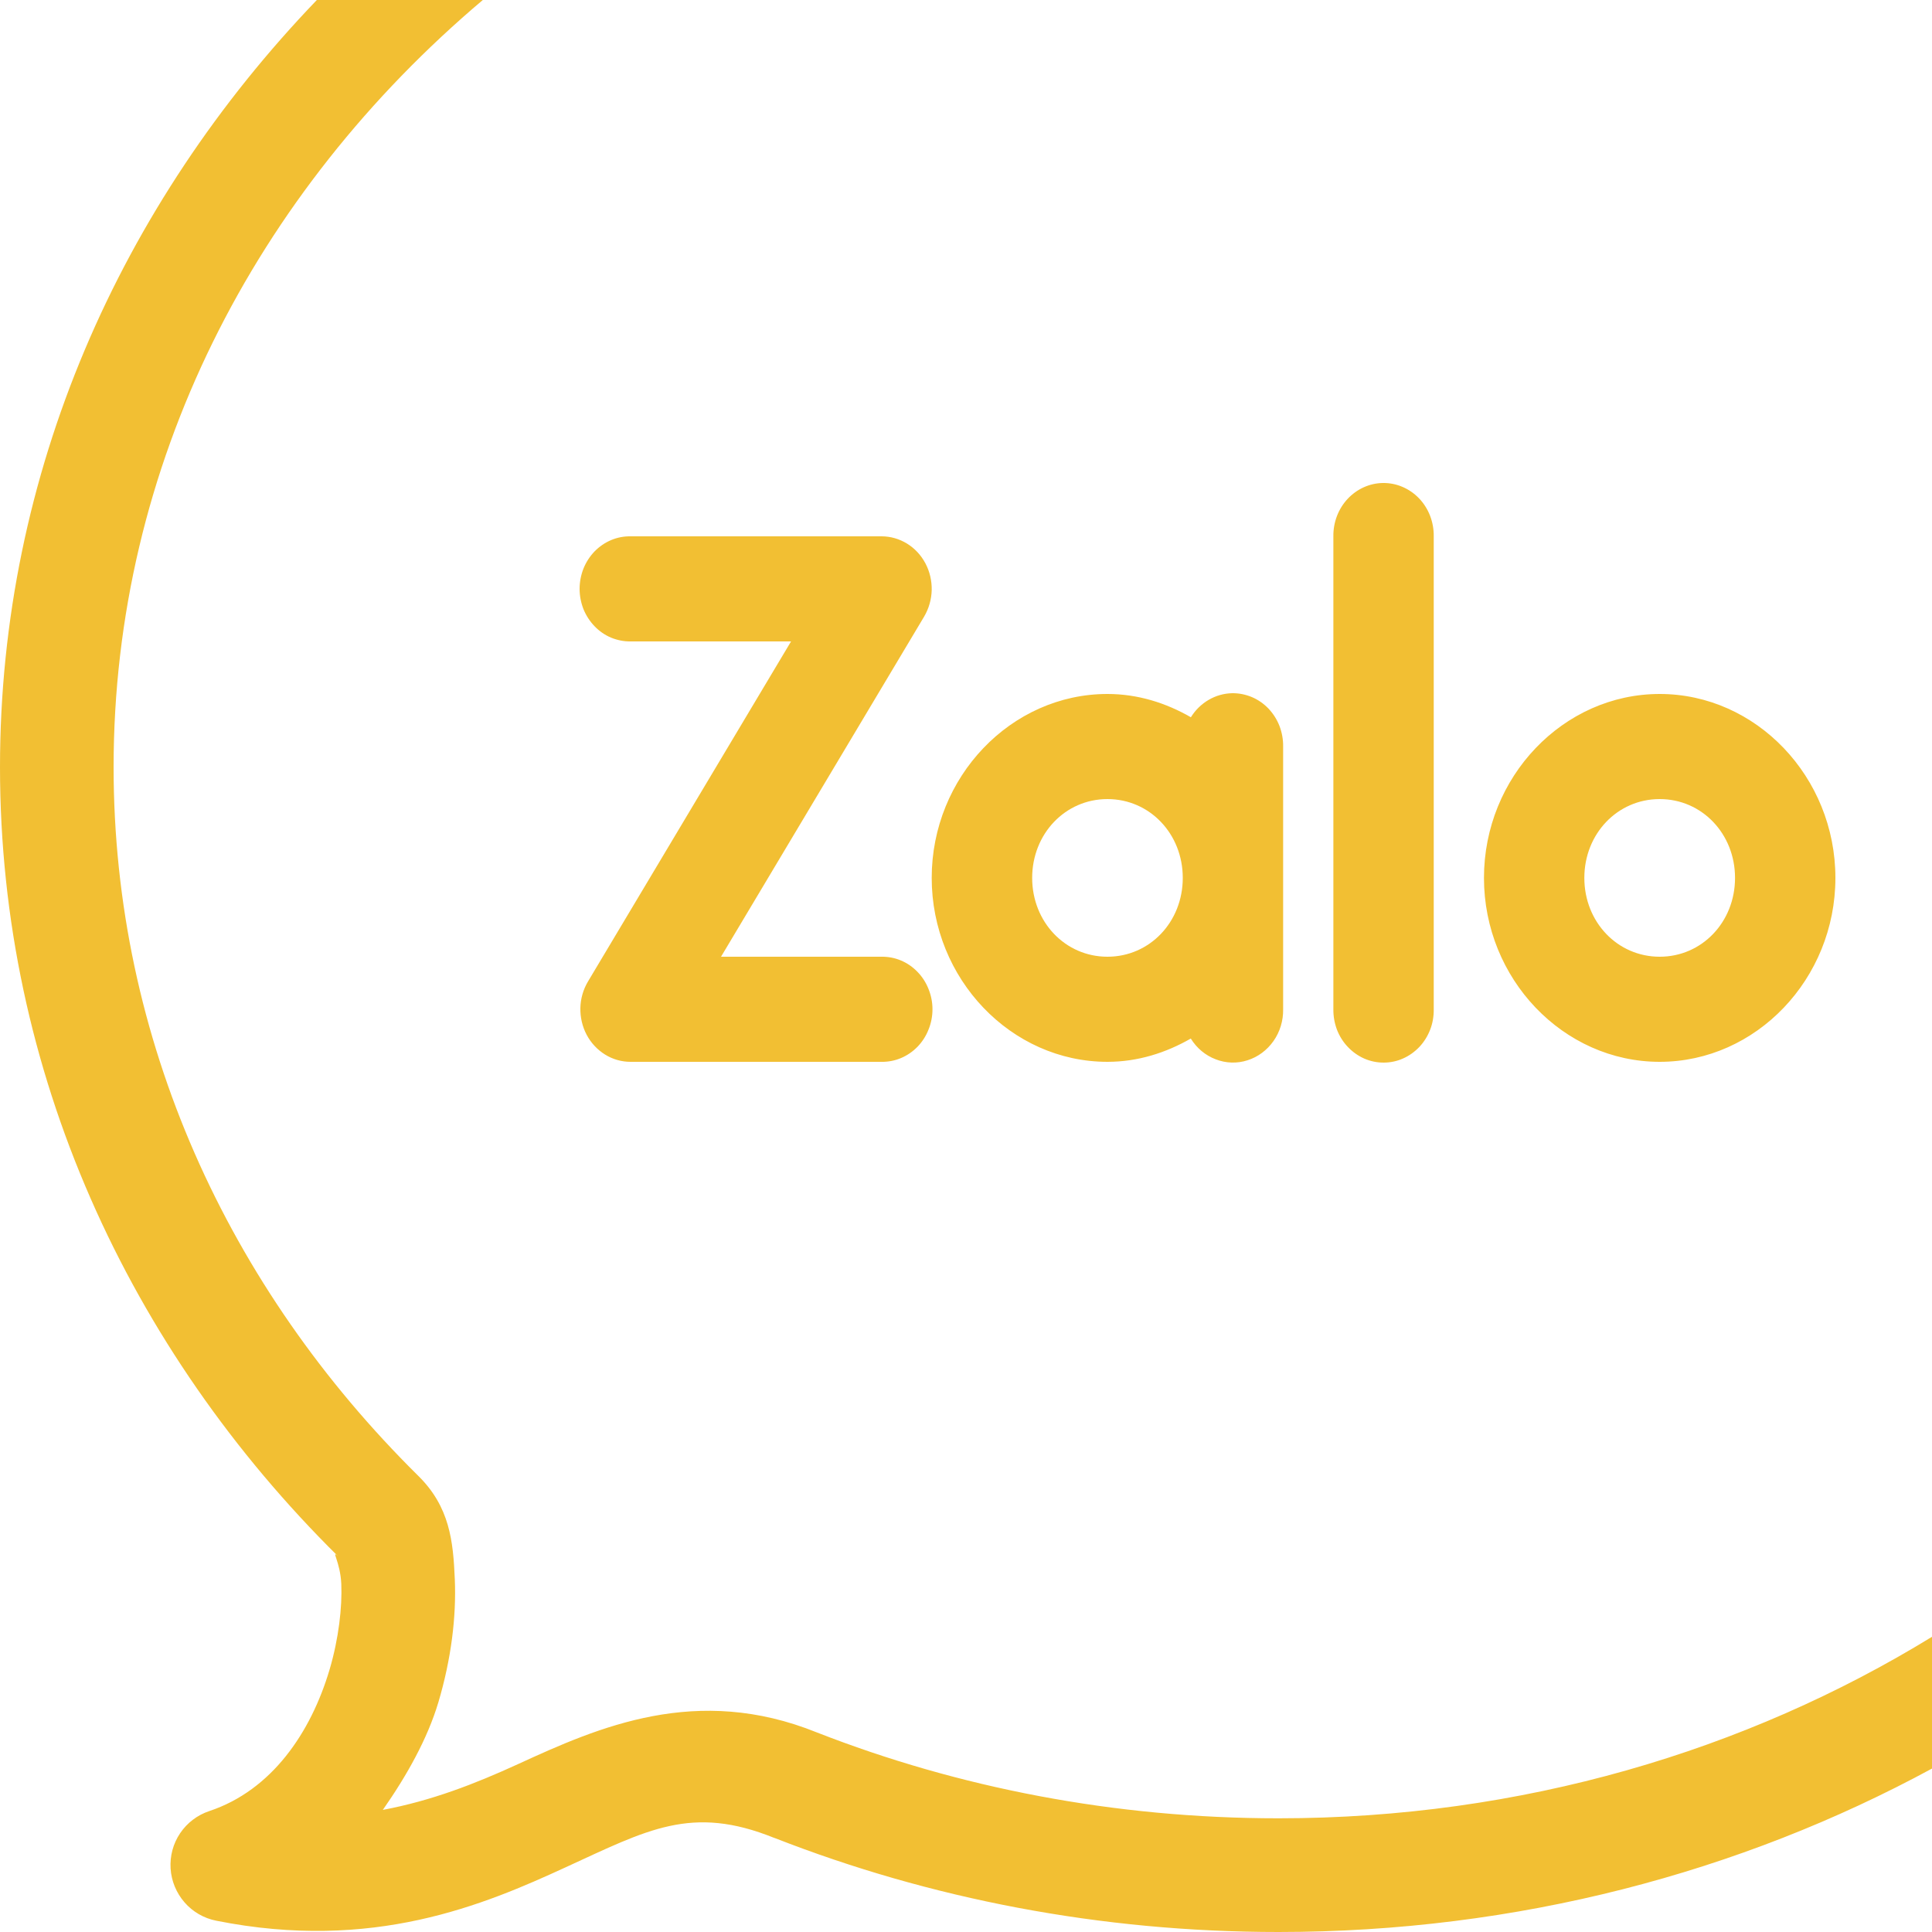 <svg width="20" height="20" viewBox="0 0 20 20" fill="none" xmlns="http://www.w3.org/2000/svg">
<path d="M0 7.941C0 4.896 1.246 2.117 3.28 0H4.998C2.639 1.993 1.176 4.81 1.176 7.941C1.176 10.764 2.363 13.333 4.327 15.275L4.328 15.276C4.657 15.599 4.691 15.956 4.708 16.345C4.725 16.736 4.671 17.174 4.538 17.622C4.425 18 4.212 18.38 3.963 18.736C4.467 18.641 4.913 18.468 5.365 18.261C6.2 17.877 7.213 17.432 8.456 17.934C9.92 18.506 11.535 18.823 13.235 18.823C15.75 18.823 18.075 18.125 20 16.944V18.308C18.018 19.383 15.704 20 13.235 20C11.386 20 9.623 19.654 8.022 19.028L8.015 19.026C7.159 18.68 6.702 18.942 5.856 19.33C5.01 19.719 3.861 20.207 2.238 19.883C2.111 19.858 1.995 19.791 1.91 19.693C1.825 19.595 1.774 19.472 1.766 19.343C1.758 19.213 1.792 19.085 1.865 18.977C1.938 18.869 2.044 18.789 2.167 18.748C2.815 18.532 3.218 17.934 3.411 17.286C3.507 16.962 3.543 16.635 3.533 16.397C3.523 16.166 3.421 16.036 3.5 16.111C1.334 13.97 0 11.095 0 7.941Z" fill="#F2BF33"/>
<path d="M14.315 5C14.177 5.002 14.046 5.062 13.95 5.165C13.854 5.268 13.801 5.407 13.803 5.552V10.448C13.802 10.52 13.815 10.592 13.84 10.659C13.866 10.726 13.904 10.787 13.953 10.838C14.001 10.889 14.059 10.93 14.122 10.958C14.186 10.986 14.254 11 14.323 11C14.392 11 14.46 10.986 14.523 10.958C14.587 10.93 14.644 10.889 14.693 10.838C14.741 10.787 14.779 10.726 14.805 10.659C14.831 10.592 14.843 10.52 14.842 10.448V5.552C14.843 5.479 14.83 5.407 14.804 5.339C14.778 5.272 14.739 5.21 14.69 5.159C14.641 5.108 14.582 5.067 14.518 5.04C14.453 5.012 14.384 4.999 14.315 5ZM6.527 5.552C6.458 5.551 6.39 5.564 6.326 5.591C6.262 5.618 6.204 5.658 6.155 5.708C6.106 5.759 6.067 5.819 6.04 5.886C6.014 5.952 6 6.024 6 6.096C6 6.168 6.014 6.239 6.04 6.306C6.067 6.372 6.106 6.432 6.155 6.483C6.204 6.534 6.262 6.574 6.326 6.601C6.39 6.627 6.458 6.641 6.527 6.64H8.189L6.087 10.16C6.038 10.242 6.01 10.337 6.008 10.434C6.006 10.531 6.028 10.627 6.073 10.712C6.118 10.797 6.184 10.867 6.264 10.917C6.343 10.966 6.434 10.992 6.527 10.992H9.126C9.194 10.993 9.263 10.98 9.327 10.953C9.391 10.926 9.449 10.886 9.498 10.836C9.547 10.785 9.586 10.725 9.612 10.658C9.639 10.592 9.653 10.52 9.653 10.448C9.653 10.376 9.639 10.305 9.612 10.238C9.586 10.172 9.547 10.111 9.498 10.061C9.449 10.01 9.391 9.97 9.327 9.943C9.263 9.916 9.194 9.903 9.126 9.904H7.464L9.566 6.384C9.615 6.301 9.642 6.207 9.645 6.11C9.647 6.013 9.625 5.917 9.58 5.832C9.535 5.747 9.469 5.676 9.389 5.627C9.309 5.578 9.218 5.552 9.126 5.552H6.527ZM12.755 7.176C12.67 7.178 12.587 7.201 12.512 7.245C12.438 7.288 12.374 7.35 12.328 7.425C12.069 7.276 11.778 7.184 11.464 7.184C10.466 7.184 9.645 8.043 9.645 9.088C9.645 10.133 10.466 10.992 11.464 10.992C11.778 10.992 12.069 10.899 12.327 10.751C12.388 10.85 12.479 10.926 12.585 10.966C12.691 11.007 12.806 11.011 12.914 10.976C13.022 10.942 13.116 10.872 13.183 10.777C13.25 10.682 13.285 10.566 13.283 10.448V9.088V7.728C13.284 7.655 13.271 7.583 13.245 7.515C13.219 7.448 13.18 7.387 13.131 7.335C13.082 7.284 13.023 7.243 12.959 7.216C12.894 7.189 12.825 7.175 12.755 7.176ZM17.181 7.184C16.183 7.184 15.362 8.043 15.362 9.088C15.362 10.133 16.183 10.992 17.181 10.992C18.18 10.992 19 10.133 19 9.088C19 8.043 18.18 7.184 17.181 7.184ZM11.464 8.272C11.901 8.272 12.244 8.631 12.244 9.088C12.244 9.545 11.901 9.904 11.464 9.904C11.028 9.904 10.685 9.545 10.685 9.088C10.685 8.631 11.028 8.272 11.464 8.272ZM17.181 8.272C17.618 8.272 17.961 8.631 17.961 9.088C17.961 9.545 17.618 9.904 17.181 9.904C16.744 9.904 16.401 9.545 16.401 9.088C16.401 8.631 16.744 8.272 17.181 8.272Z" fill="#F2BF33"/>
</svg>
